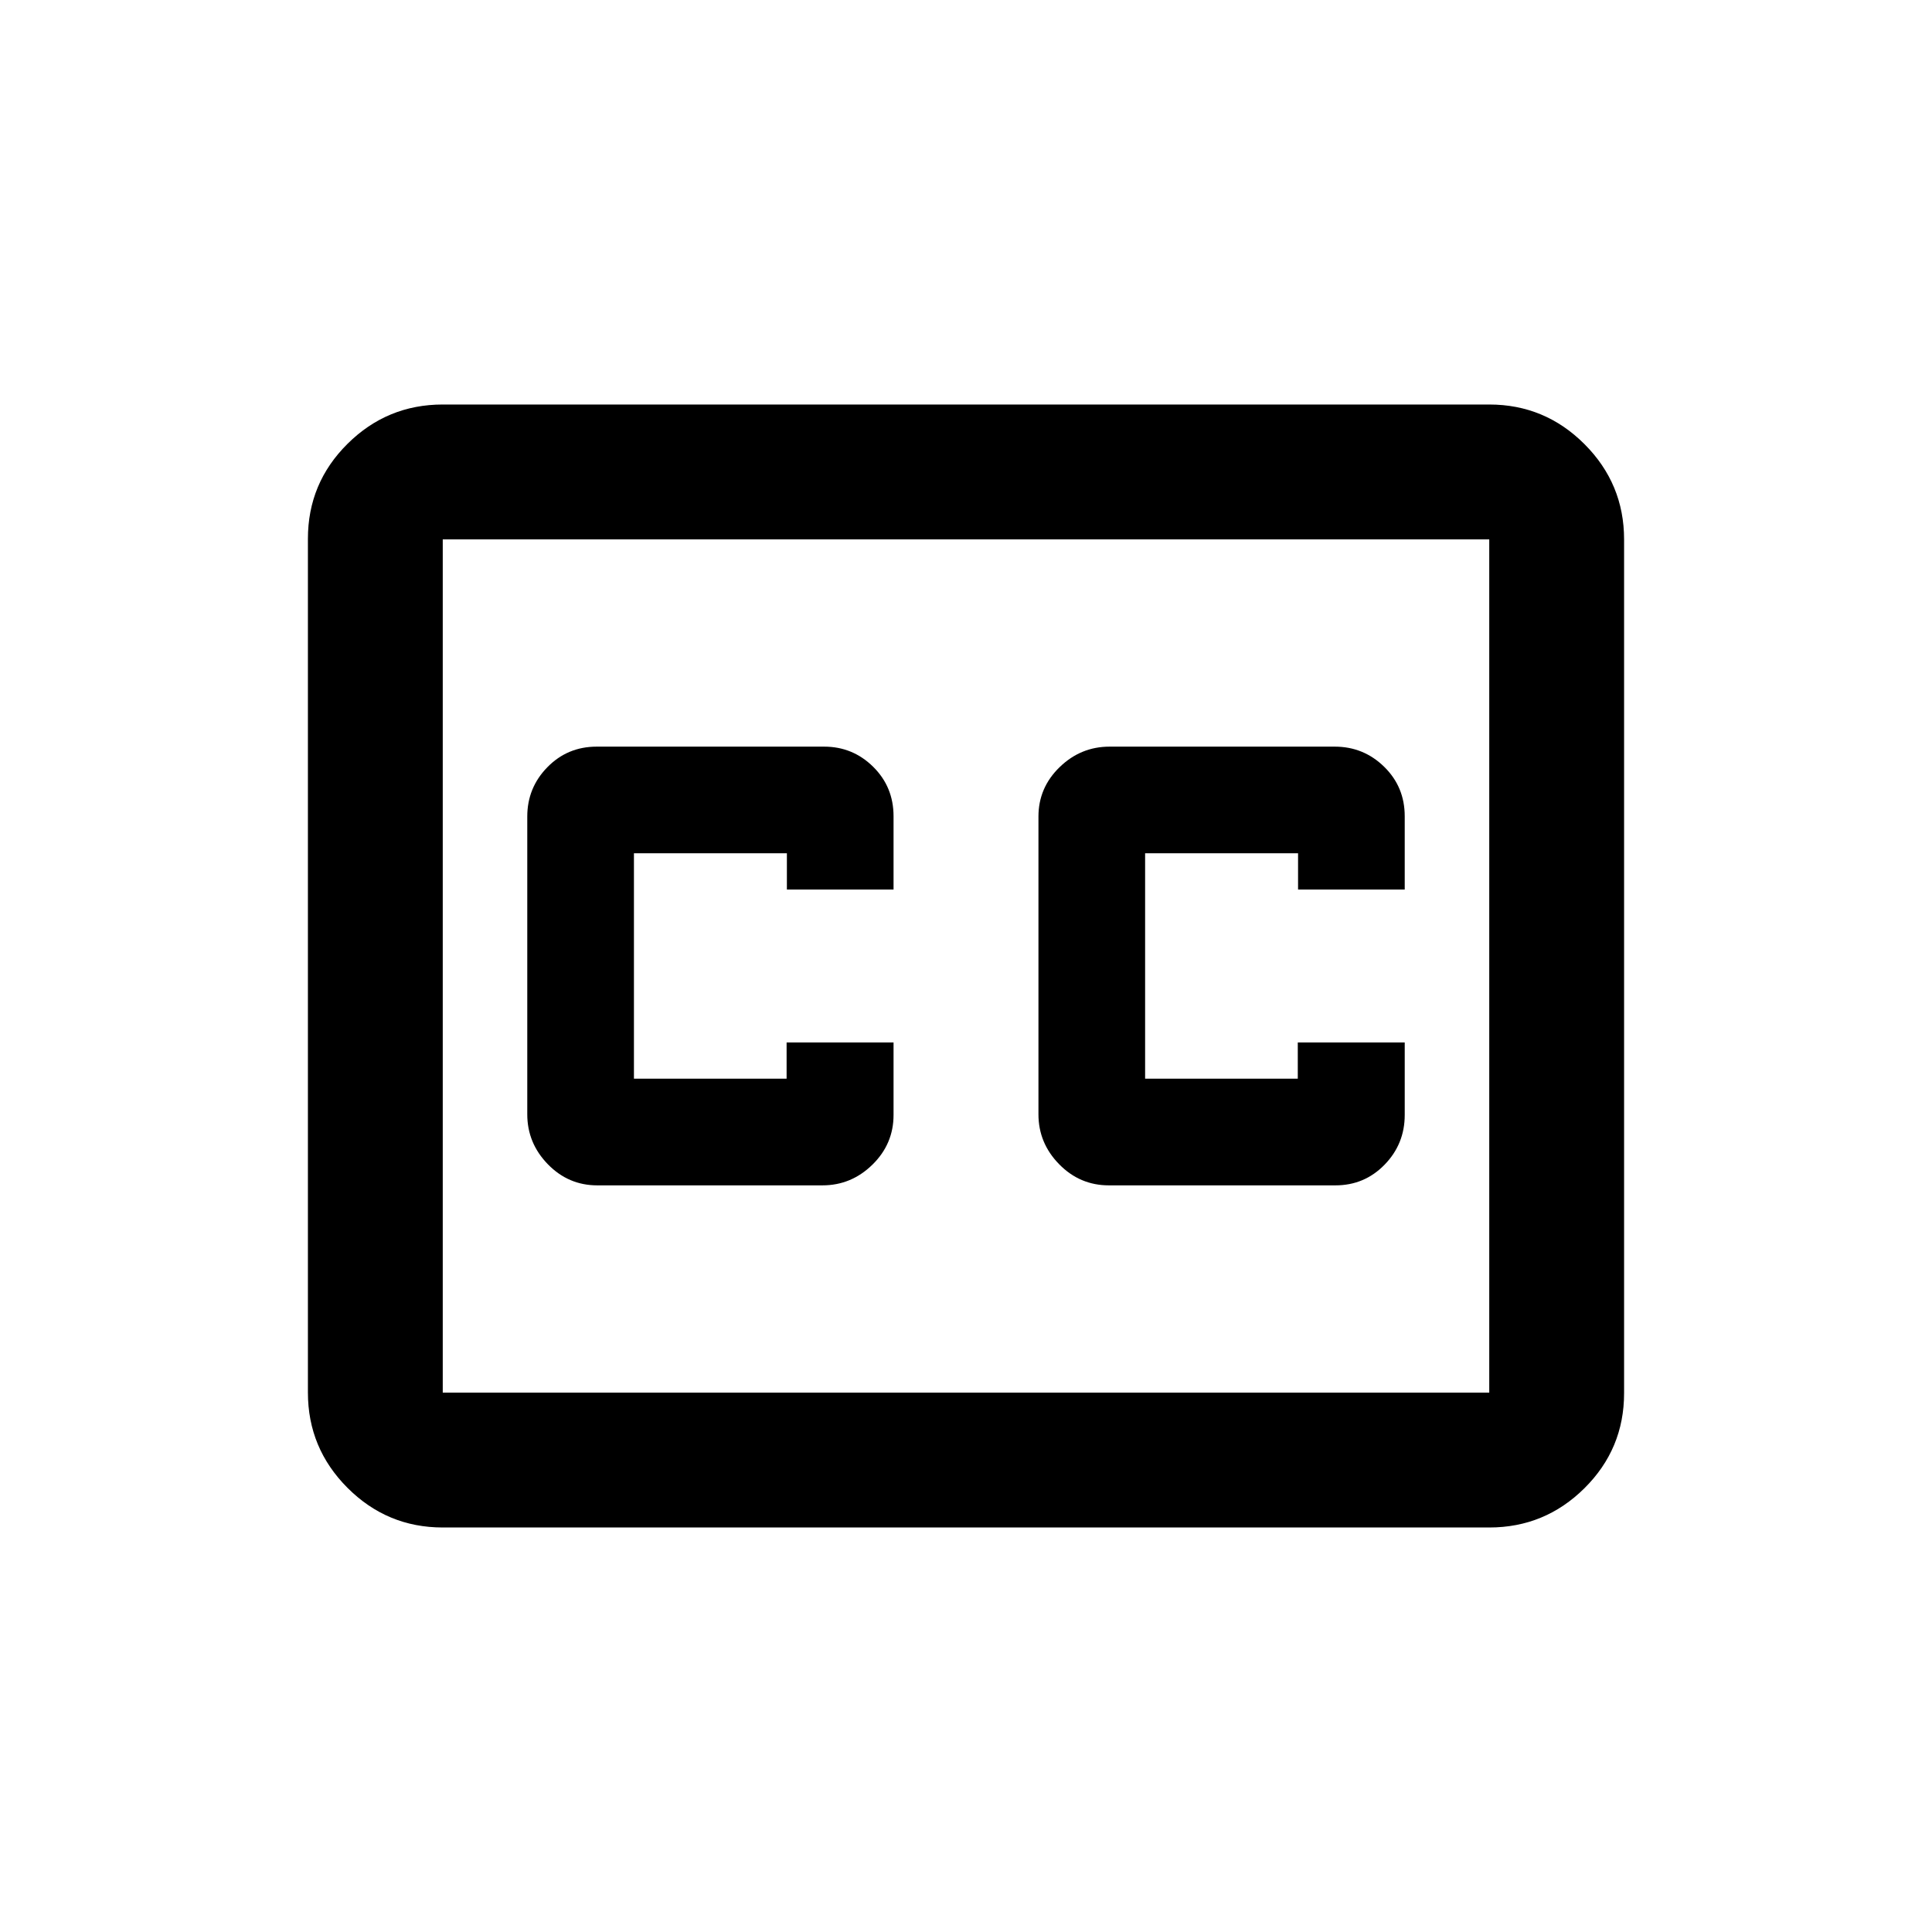 <svg xmlns="http://www.w3.org/2000/svg" height="20" viewBox="0 -960 960 960" width="20"><path d="M220-201q-27.64 0-47.32-19.69Q153-240.39 153-268.04v-424.24q0-27.66 19.68-47.19Q192.36-759 220-759h520q27.64 0 47.32 19.69Q807-719.61 807-691.96v424.24q0 27.66-19.68 47.19Q767.64-201 740-201H220Zm0-67h520v-424H220v424Zm76.79-103h111.86q14.35 0 24.85-10.28Q444-391.56 444-406v-36h-53.14v18H315v-112h76v18h53v-36.39Q444-569 433.86-579q-10.13-10-24.36-10H296.51Q282-589 272-578.79q-10 10.2-10 24.53v147.94q0 14.32 10.22 24.82t24.57 10.5Zm254.22 0h112.55Q678-371 688-381.28q10-10.28 10-24.72v-36h-53.14v18H569v-112h76v18h53v-36.39Q698-569 687.78-579t-24.57-10H551.35q-14.35 0-24.85 10.21-10.5 10.2-10.5 24.53v147.94q0 14.32 10.29 24.82 10.28 10.5 24.72 10.5ZM220-268v-424 424Z"/></svg>